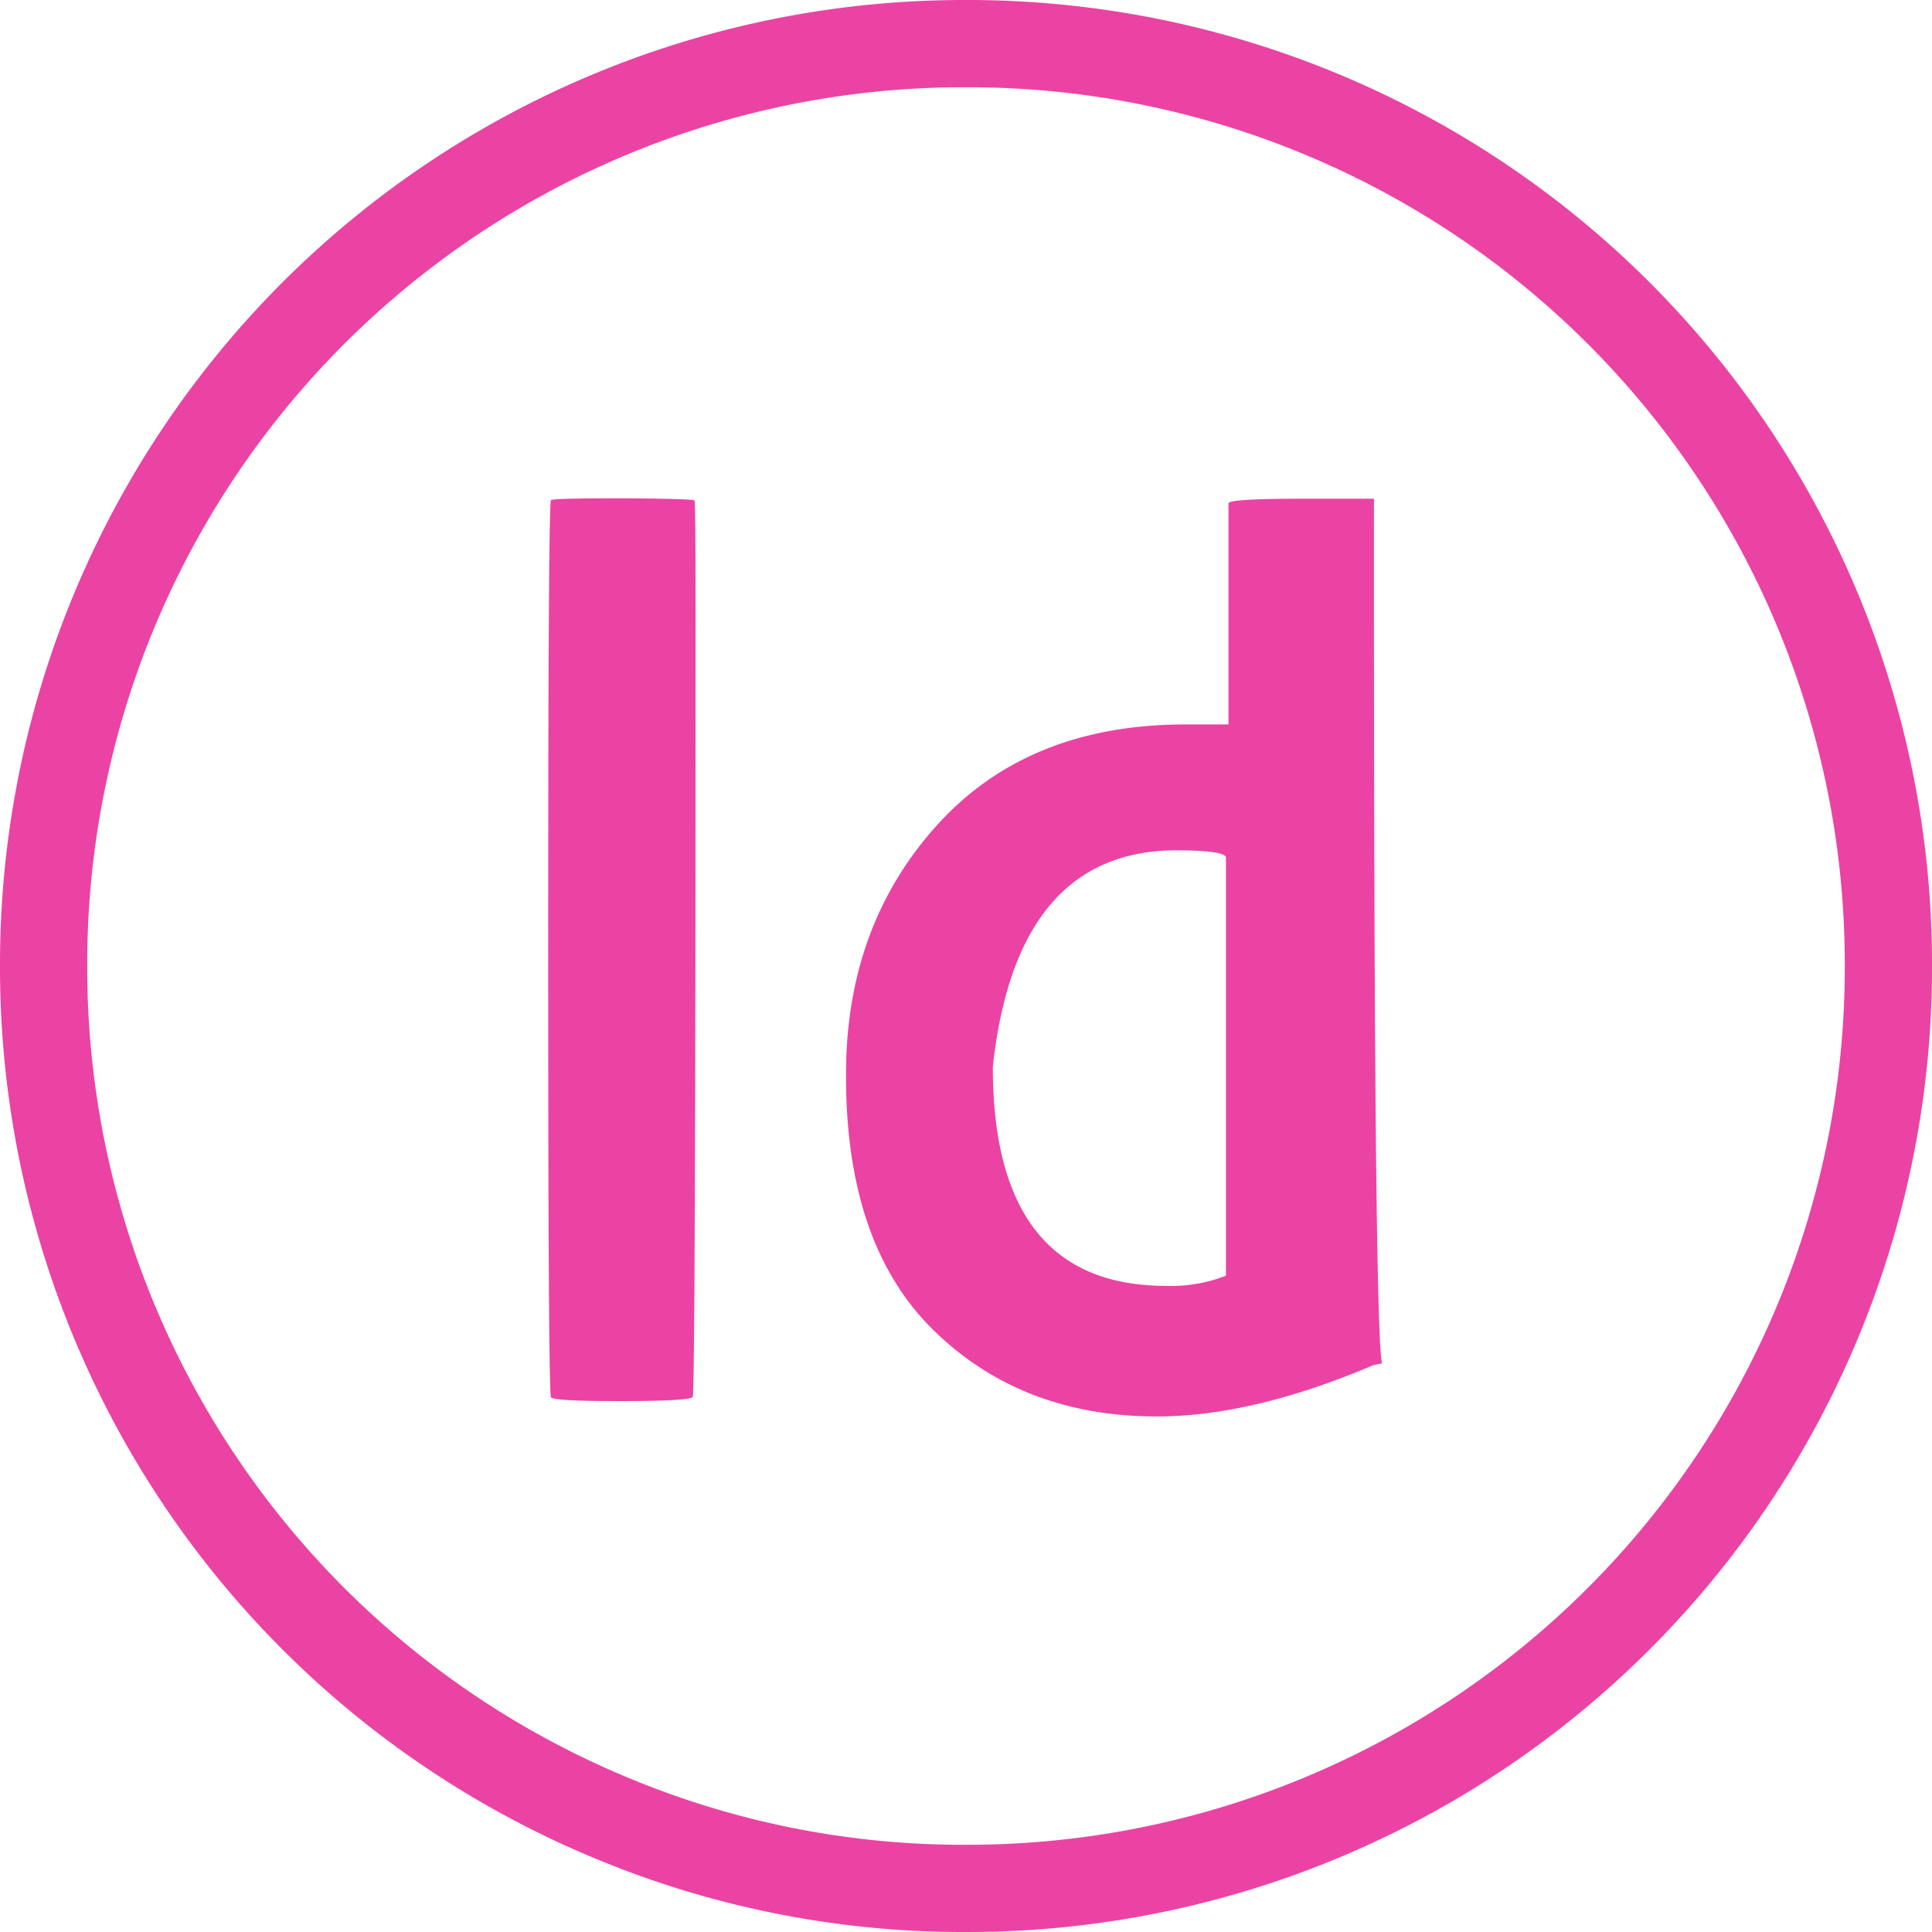 <svg xmlns="http://www.w3.org/2000/svg" viewBox="0 0 221.51 221.51"><defs><style>.cls-1{fill:#eb43a3;}.cls-2{fill:none;stroke:#eb43a3;stroke-miterlimit:10;stroke-width:10px;}</style></defs><g id="Layer_2" data-name="Layer 2"><g id="Layer_1-2" data-name="Layer 1"><path class="cls-1" d="M134.83,97.49q-18.3.06-21,24.81,0,25.14,19.89,25.13a17.16,17.16,0,0,0,6.84-1.17V98.35Q140.59,97.51,134.83,97.49Zm23.62,58.82-1,.21q-13.8,5.88-24.81,5.88-15.51,0-25.61-9.89T97,123.16q0-17,10.43-28.55t28.5-11.55h4.92V57.71q0-.52,8.23-.53h8.45Q157.49,152,158.45,156.31Z"/><path class="cls-1" d="M79.64,57.39q.1.22.11,13,0,89.3-.33,89.77c-.21.32-3,.48-8.44.48q-7.49,0-7.81-.43t-.32-51.43q0-51.22.32-51.44t8.23-.21Q79.53,57.18,79.64,57.39Z"/><path class="cls-2" d="M70.34,208.54A105.58,105.58,0,0,1,5,110.75,105.55,105.55,0,0,1,110.76,5,105.54,105.54,0,0,1,216.51,110.75,105.57,105.57,0,0,1,110.76,216.51,104.66,104.66,0,0,1,70.34,208.54Z"/></g></g></svg>